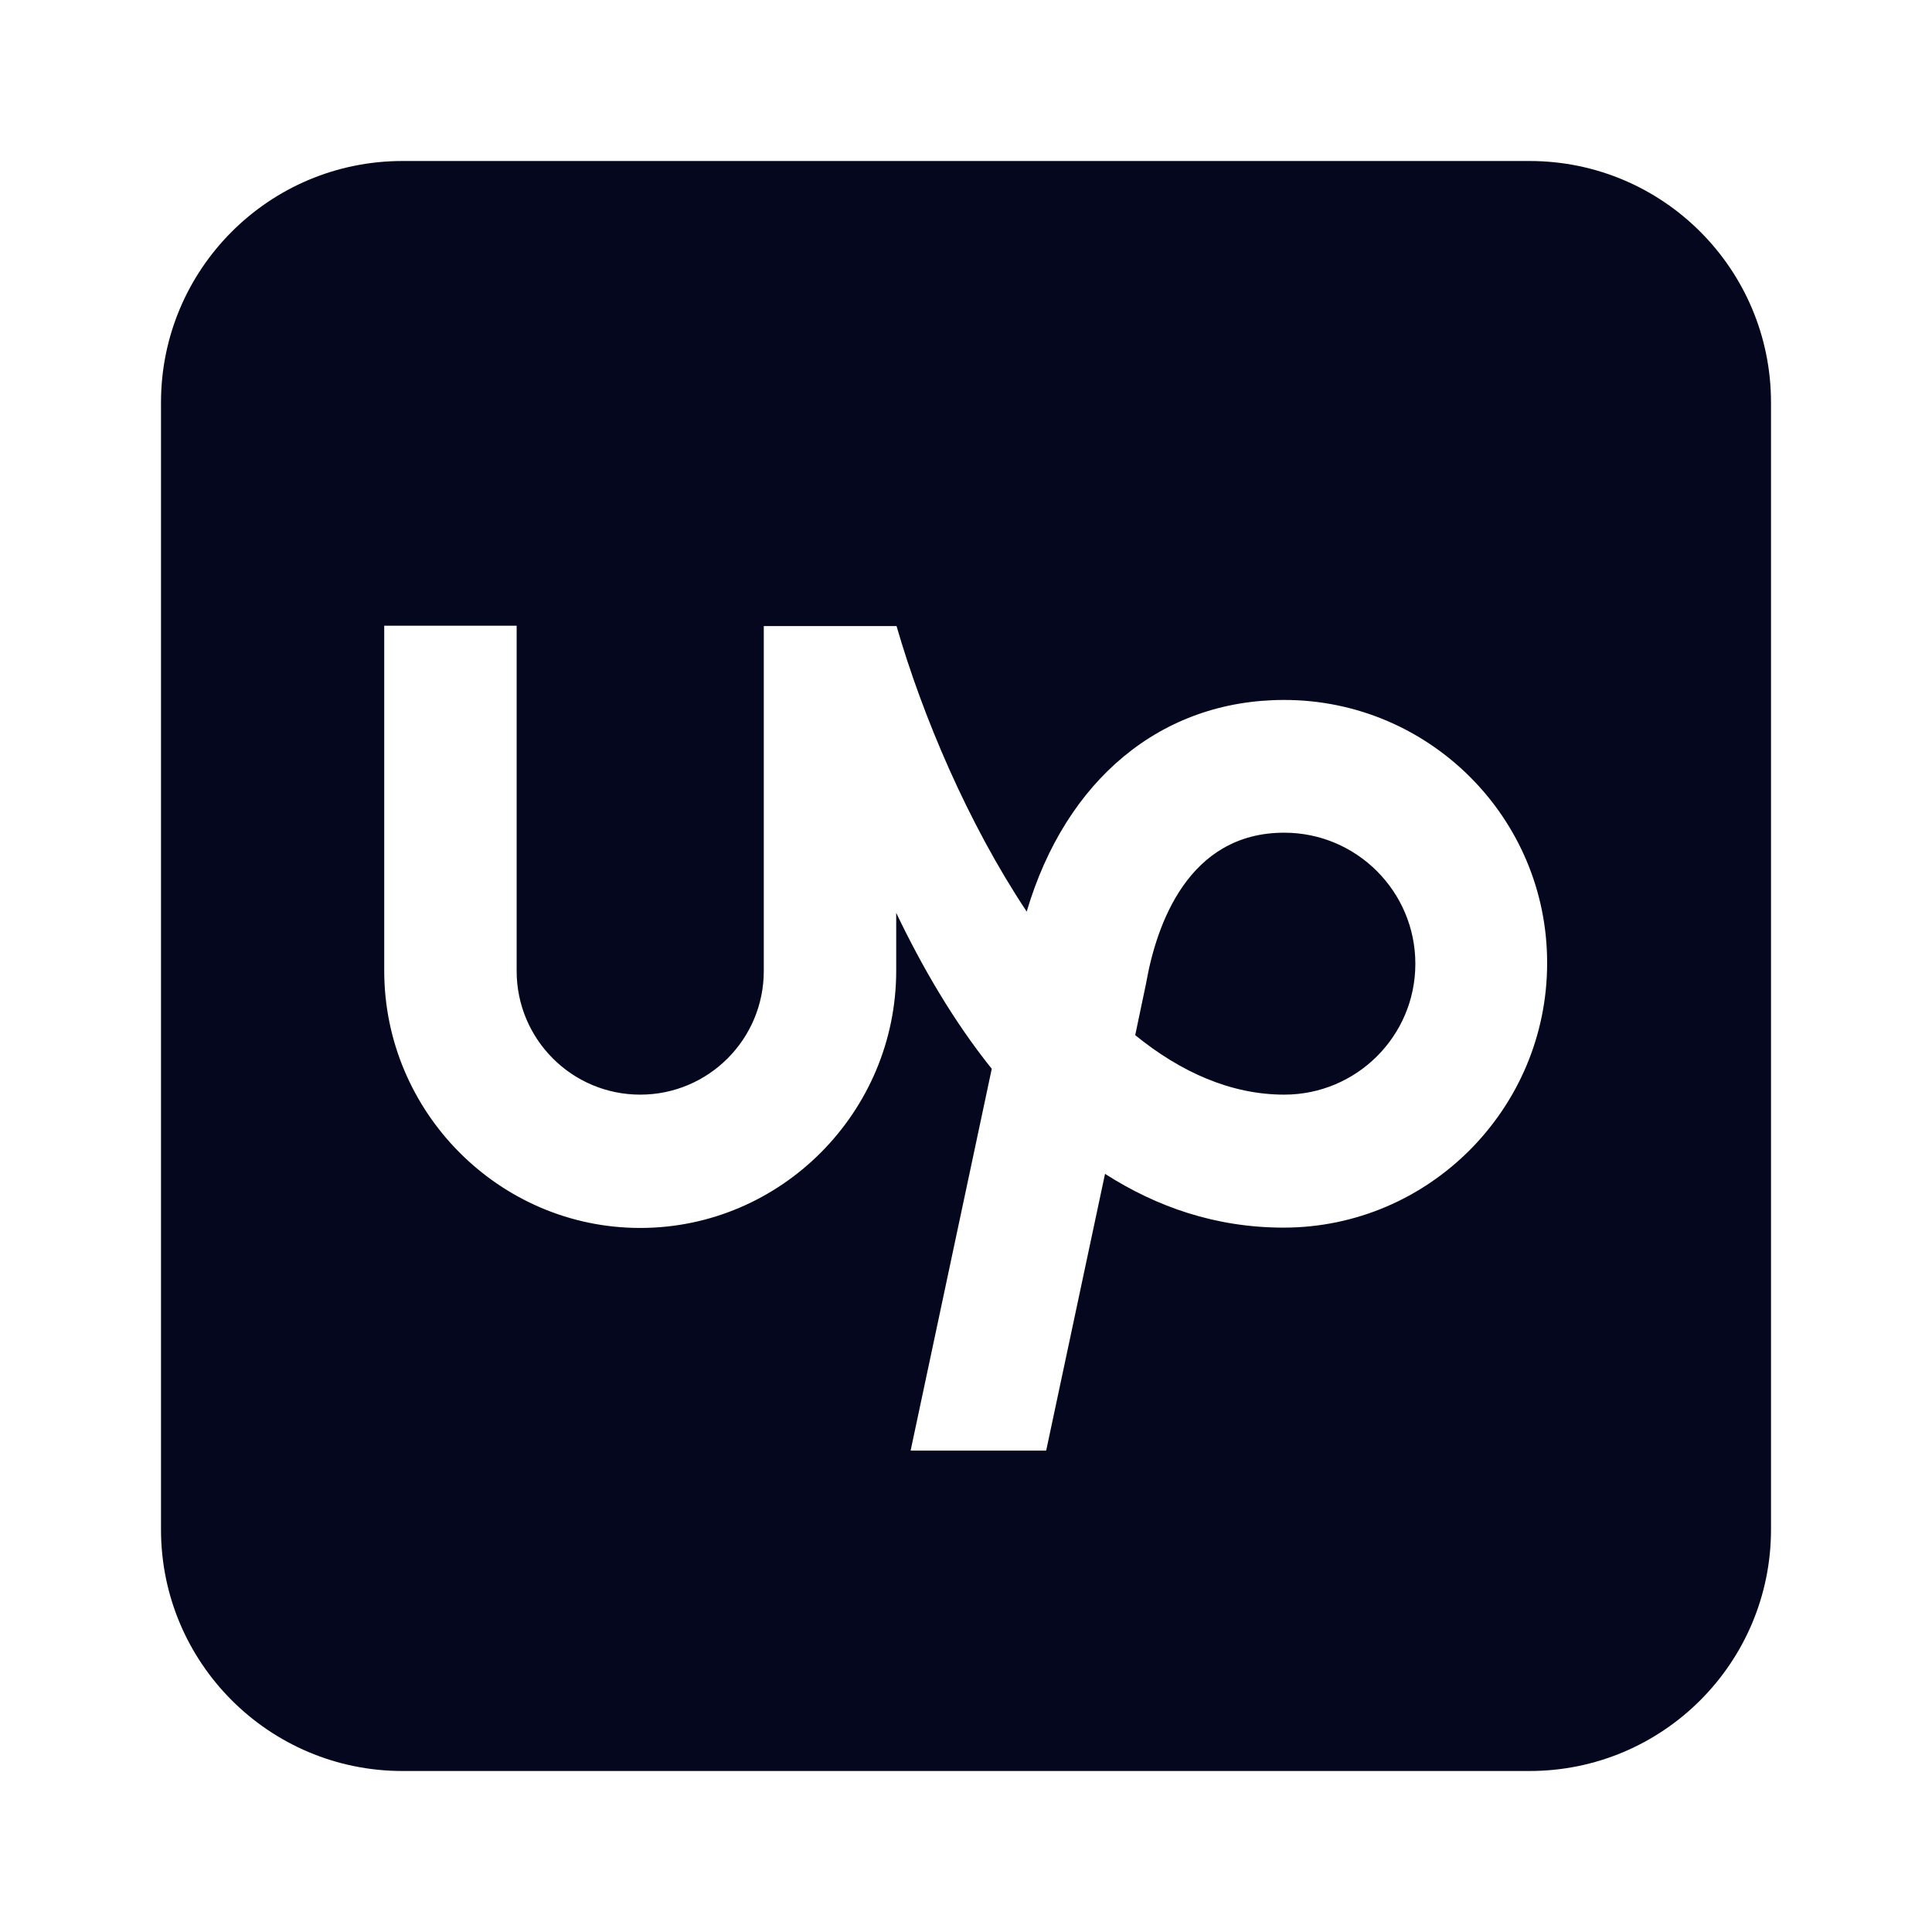 <svg width="24" height="24" viewBox="0 0 24 24" fill="none" xmlns="http://www.w3.org/2000/svg">
<path fill-rule="evenodd" clip-rule="evenodd" d="M5 2H19C20.657 2 22 3.343 22 5V19C22 20.657 20.657 22 19 22H5C3.343 22 2 20.657 2 19V5C2 3.343 3.343 2 5 2ZM14.102 12.859C14.664 13.316 15.289 13.598 15.953 13.598C16.852 13.598 17.582 12.871 17.582 11.973C17.582 11.074 16.852 10.344 15.953 10.344C14.754 10.344 14.367 11.5 14.242 12.188L14.238 12.211L14.102 12.859ZM12.754 11.324C13.238 9.688 14.422 8.695 15.953 8.695C17.758 8.695 19.223 10.164 19.219 11.965C19.219 13.773 17.75 15.25 15.945 15.25C15.102 15.25 14.367 14.992 13.727 14.582L12.996 18.02H11.312L12.32 13.277C11.844 12.684 11.453 12.008 11.133 11.34V12.059C11.133 13.812 9.707 15.254 7.953 15.254C6.199 15.254 4.773 13.812 4.773 12.059V7.773H6.418V12.062C6.418 12.91 7.105 13.598 7.953 13.598C8.801 13.598 9.488 12.91 9.488 12.062V7.777H11.137C11.461 8.895 12.02 10.219 12.754 11.324Z" fill="#04071E"/>
</svg>
